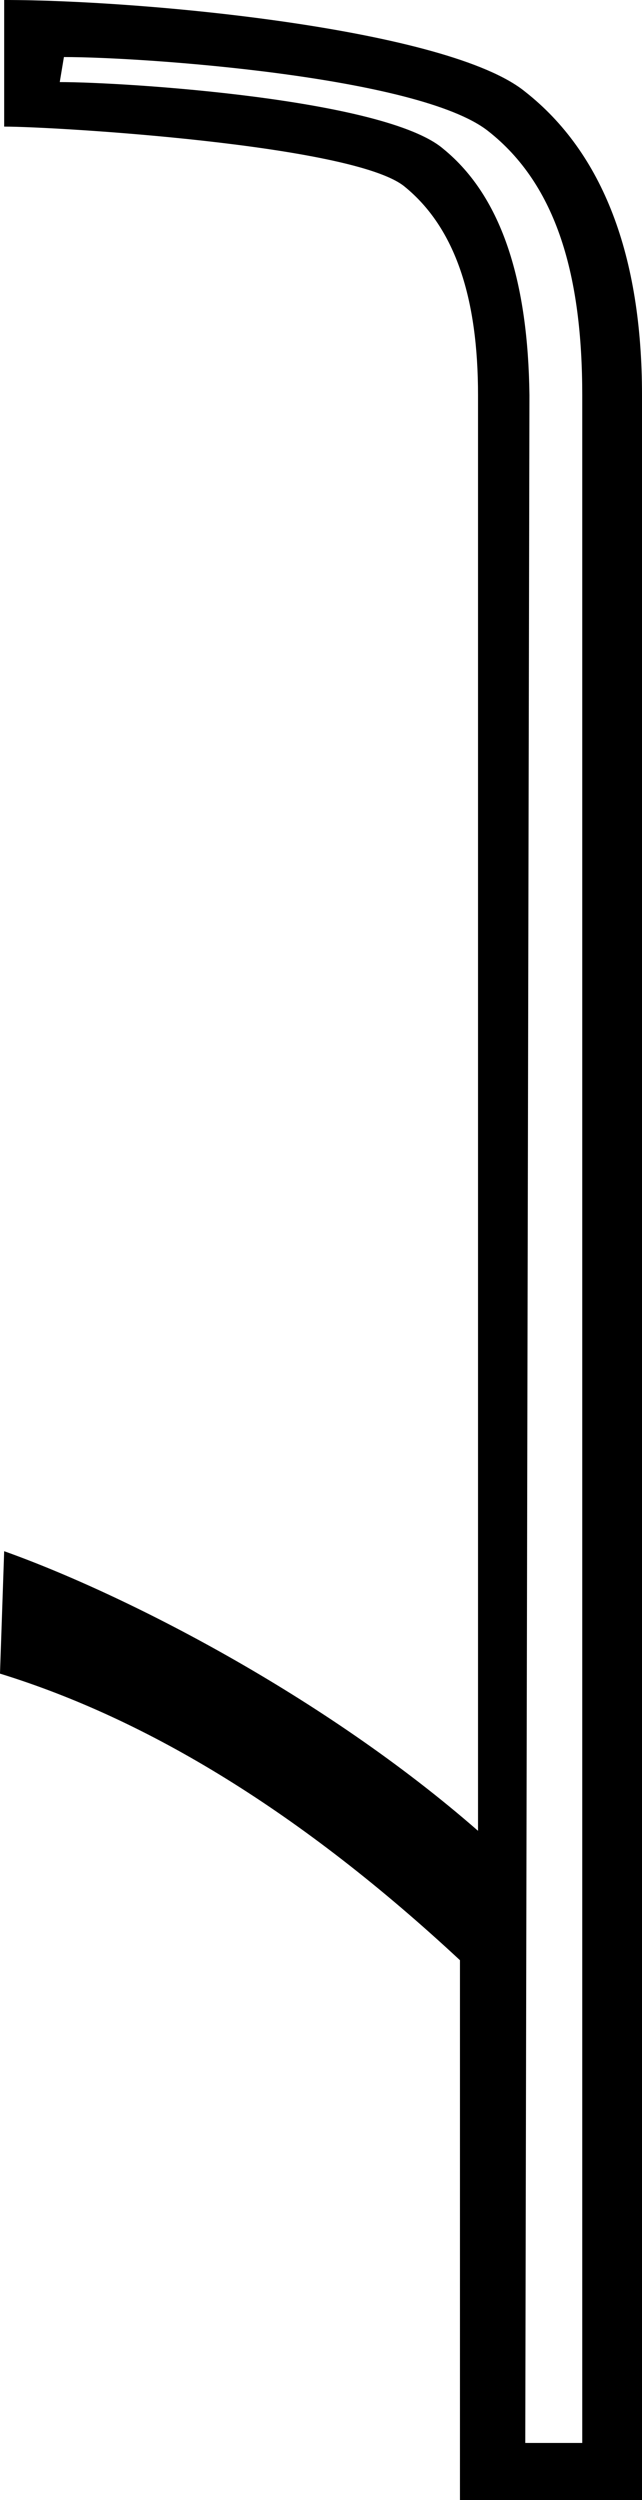 <?xml version='1.0' encoding ='UTF-8' standalone='yes'?>
<svg width='4.62' height='17.97' xmlns='http://www.w3.org/2000/svg' xmlns:xlink='http://www.w3.org/1999/xlink' >
<path style='fill:black; stroke:none' d=' M 0.46 0.41  C 1.04 0.41 3.01 0.55 3.51 0.94  C 4.01 1.33 4.19 1.99 4.19 2.84  L 4.19 17.56  L 3.78 17.56  L 3.81 2.84  C 3.8 2.04 3.62 1.42 3.19 1.07  C 2.77 0.71 0.9 0.59 0.43 0.59  L 0.46 0.41  Z  M 0.03 0  L 0.03 0.91  C 0.4 0.91 2.54 1.04 2.91 1.34  C 3.28 1.64 3.44 2.15 3.44 2.84  L 3.44 13.16  C 2.33 12.19 0.9 11.46 0.03 11.15  L 0 12.03  C 1.07 12.36 2.17 13.03 3.31 14.09  L 3.31 17.97  L 4.62 17.97  L 4.62 2.84  C 4.62 1.84 4.34 1.1 3.78 0.66  C 3.23 0.21 1.05 0 0.03 0  Z '/></svg>
